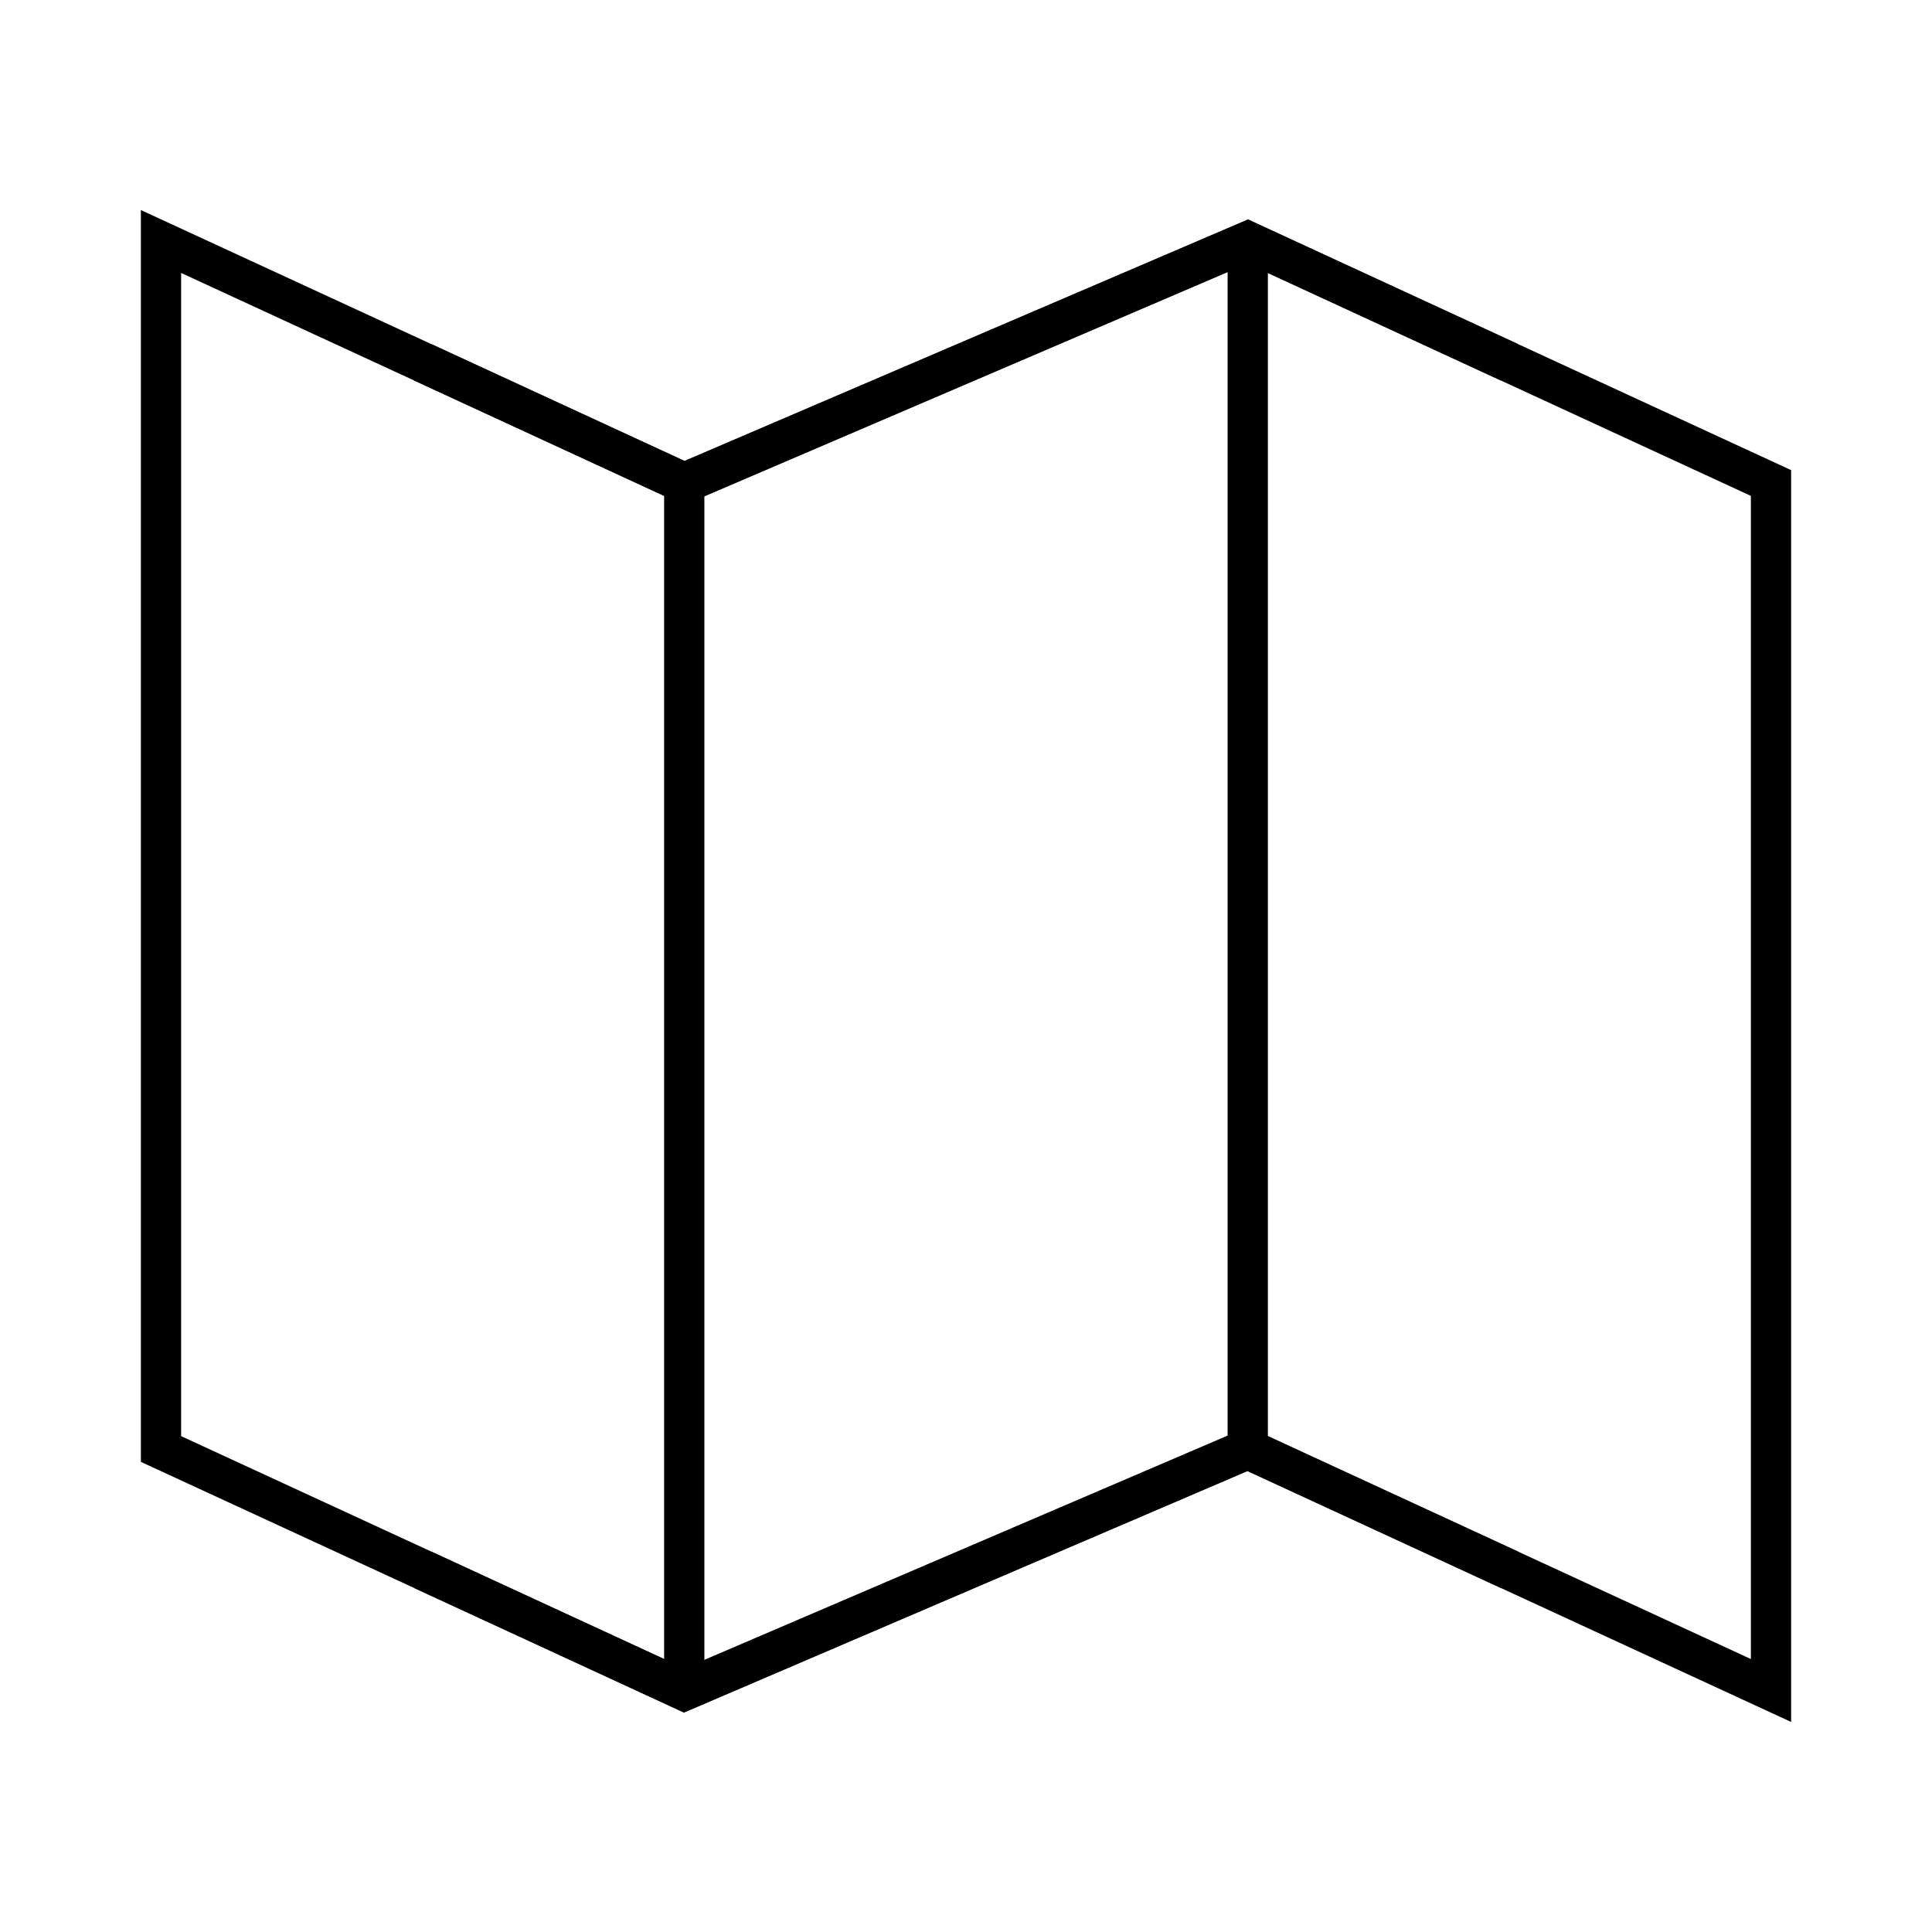 
    <svg viewBox="0 0 48 48" xmlns="http://www.w3.org/2000/svg" fill="none" stroke="currentColor" class="icon">
        <path d="M17 12 4 6v30l13 6 14-6 13 6V12L31 6l-14 6Z" fill="none" stroke="currentColor"></path><path d="M31 6v30M17 12v30" fill="none" stroke="currentColor"></path><path d="m10.5 9 6.5 3 14-6 6.5 3m-27 30 6.5 3 14-6 6.5 3" fill="none" stroke="currentColor"></path>
    </svg>
  
